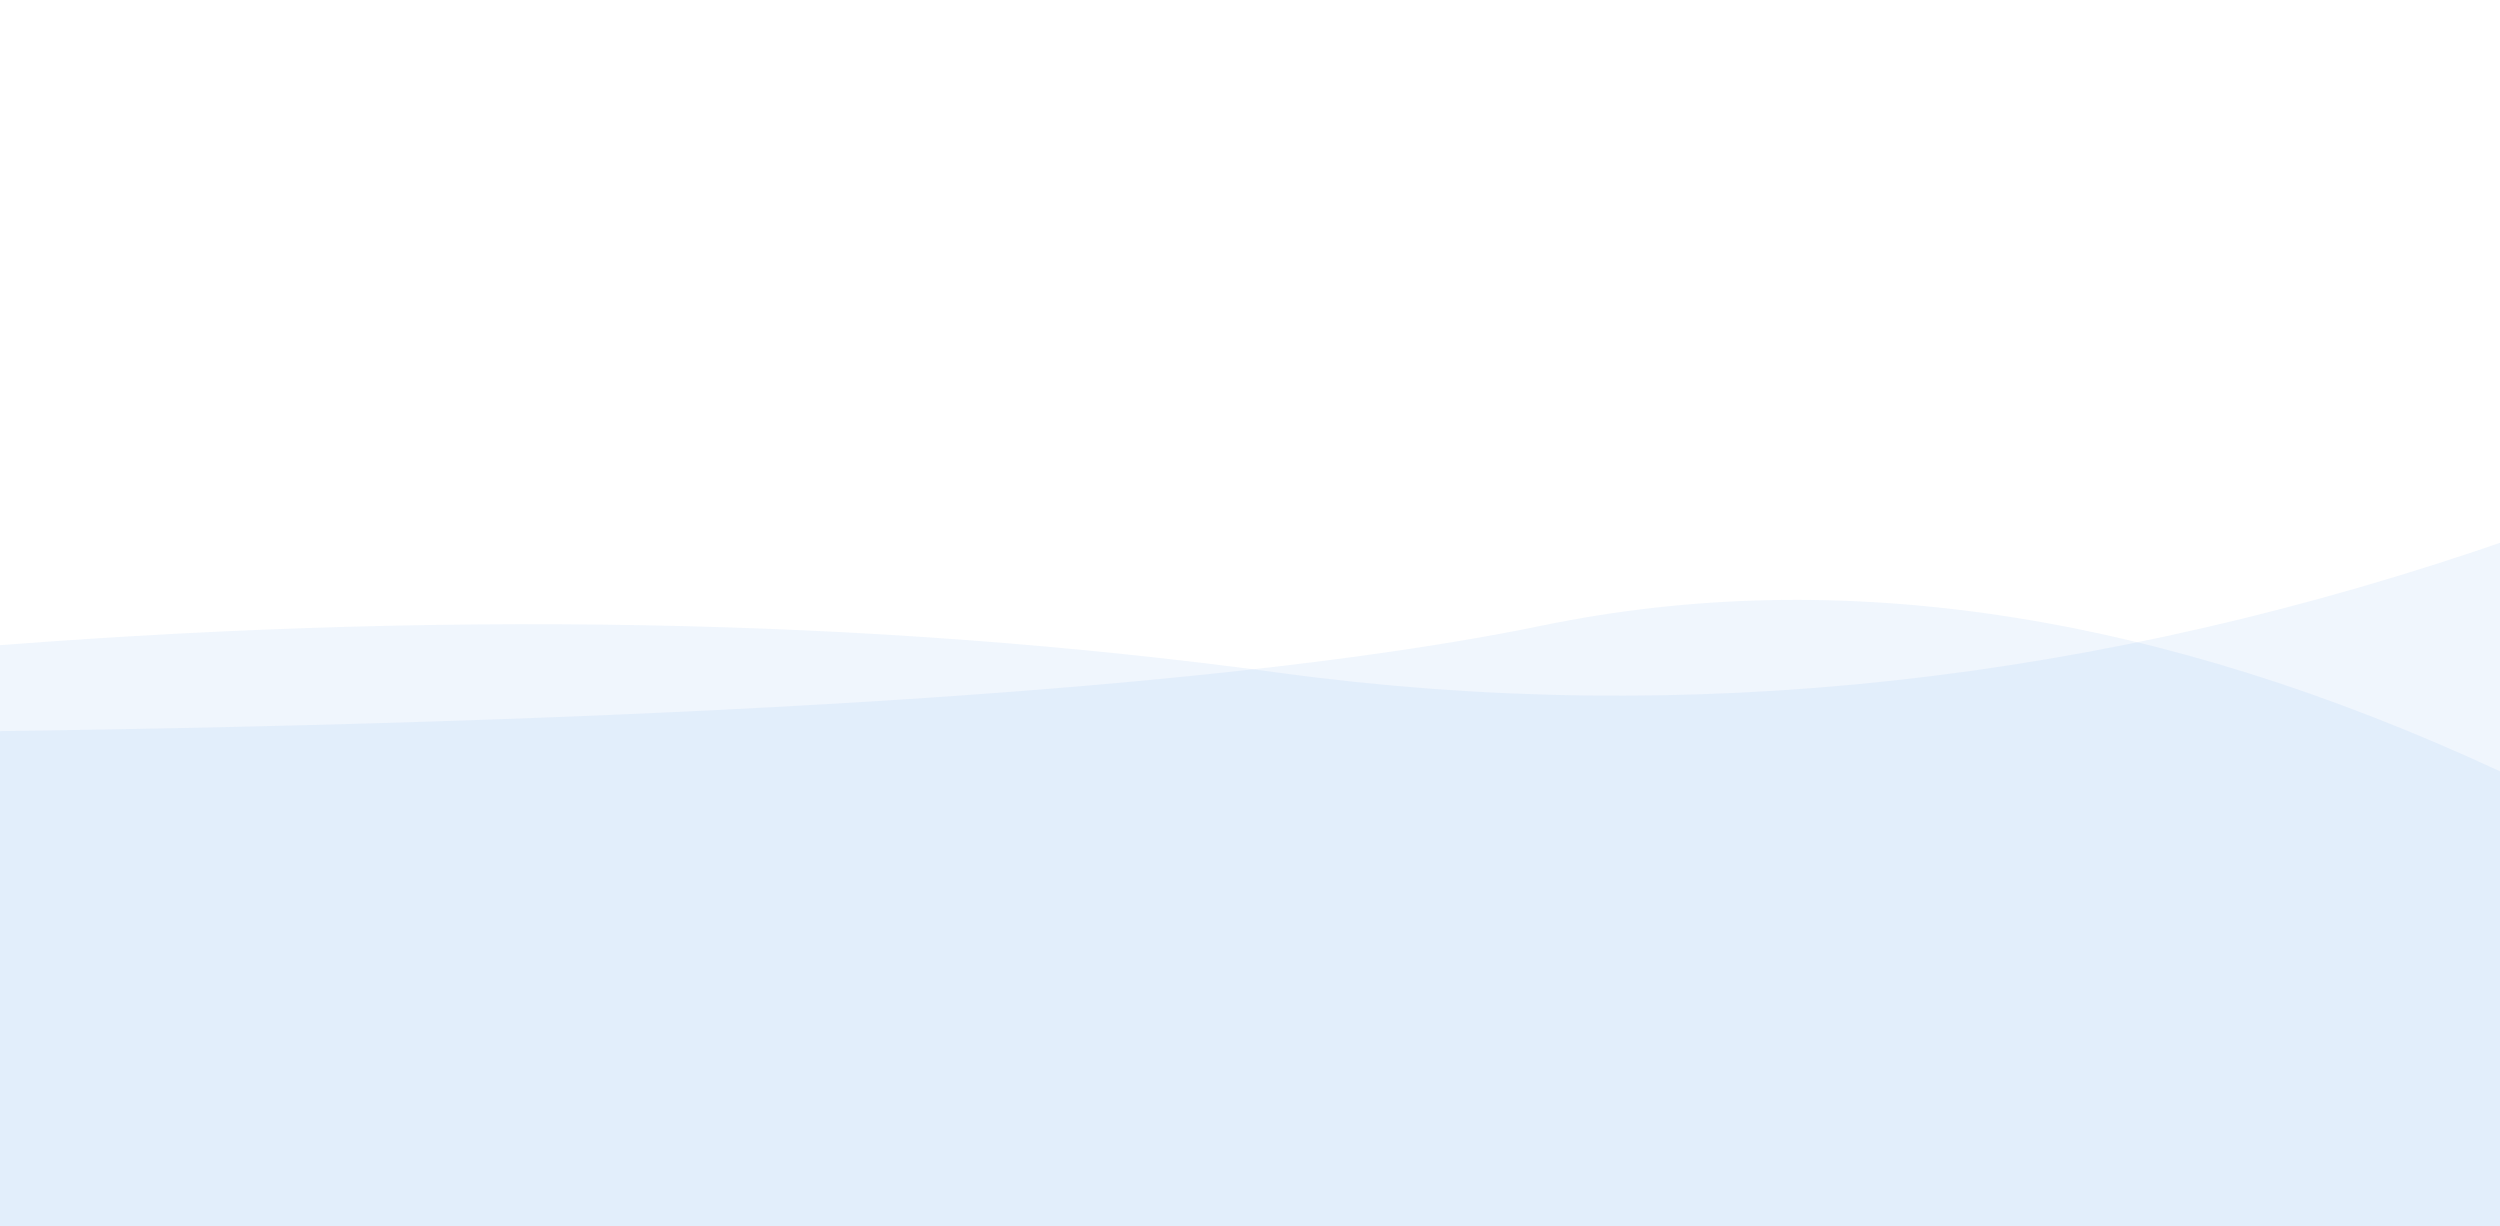 <?xml version="1.0" encoding="UTF-8"?>
<svg width="1301px" height="638px" viewBox="0 0 1301 638" version="1.1" xmlns="http://www.w3.org/2000/svg" xmlns:xlink="http://www.w3.org/1999/xlink">
    <!-- Generator: Sketch 52.6 (67491) - http://www.bohemiancoding.com/sketch -->
    <title>gardener-teaser-background</title>
    <desc>Created with Sketch.</desc>
    <g id="Page-1" stroke="none" stroke-width="1" fill="none" fill-rule="evenodd" fill-opacity="0.08">
        <g id="gardener-teaser-white" transform="translate(-15, -11)" fill="#4A90E2">
            <g id="Background" transform="translate(-9, 291)">
                <path d="M9,100.684 C400.089,95.676 672.757,77.27 827.004,45.465 C981.251,13.66 1147.25,38.966 1325,121.383 L1325.013,482 L9,482 L9,100.684 Z" id="Rectangle"></path>
                <path d="M0.422,57.637 C247.896,37.124 477.594,41.276 689.516,70.094 C901.438,98.911 1115.674,75.547 1332.227,-1.13686838e-13 L1325,482 L9,482 L0.422,57.637 Z" id="Rectangle"></path>
            </g>
        </g>
    </g>
</svg>